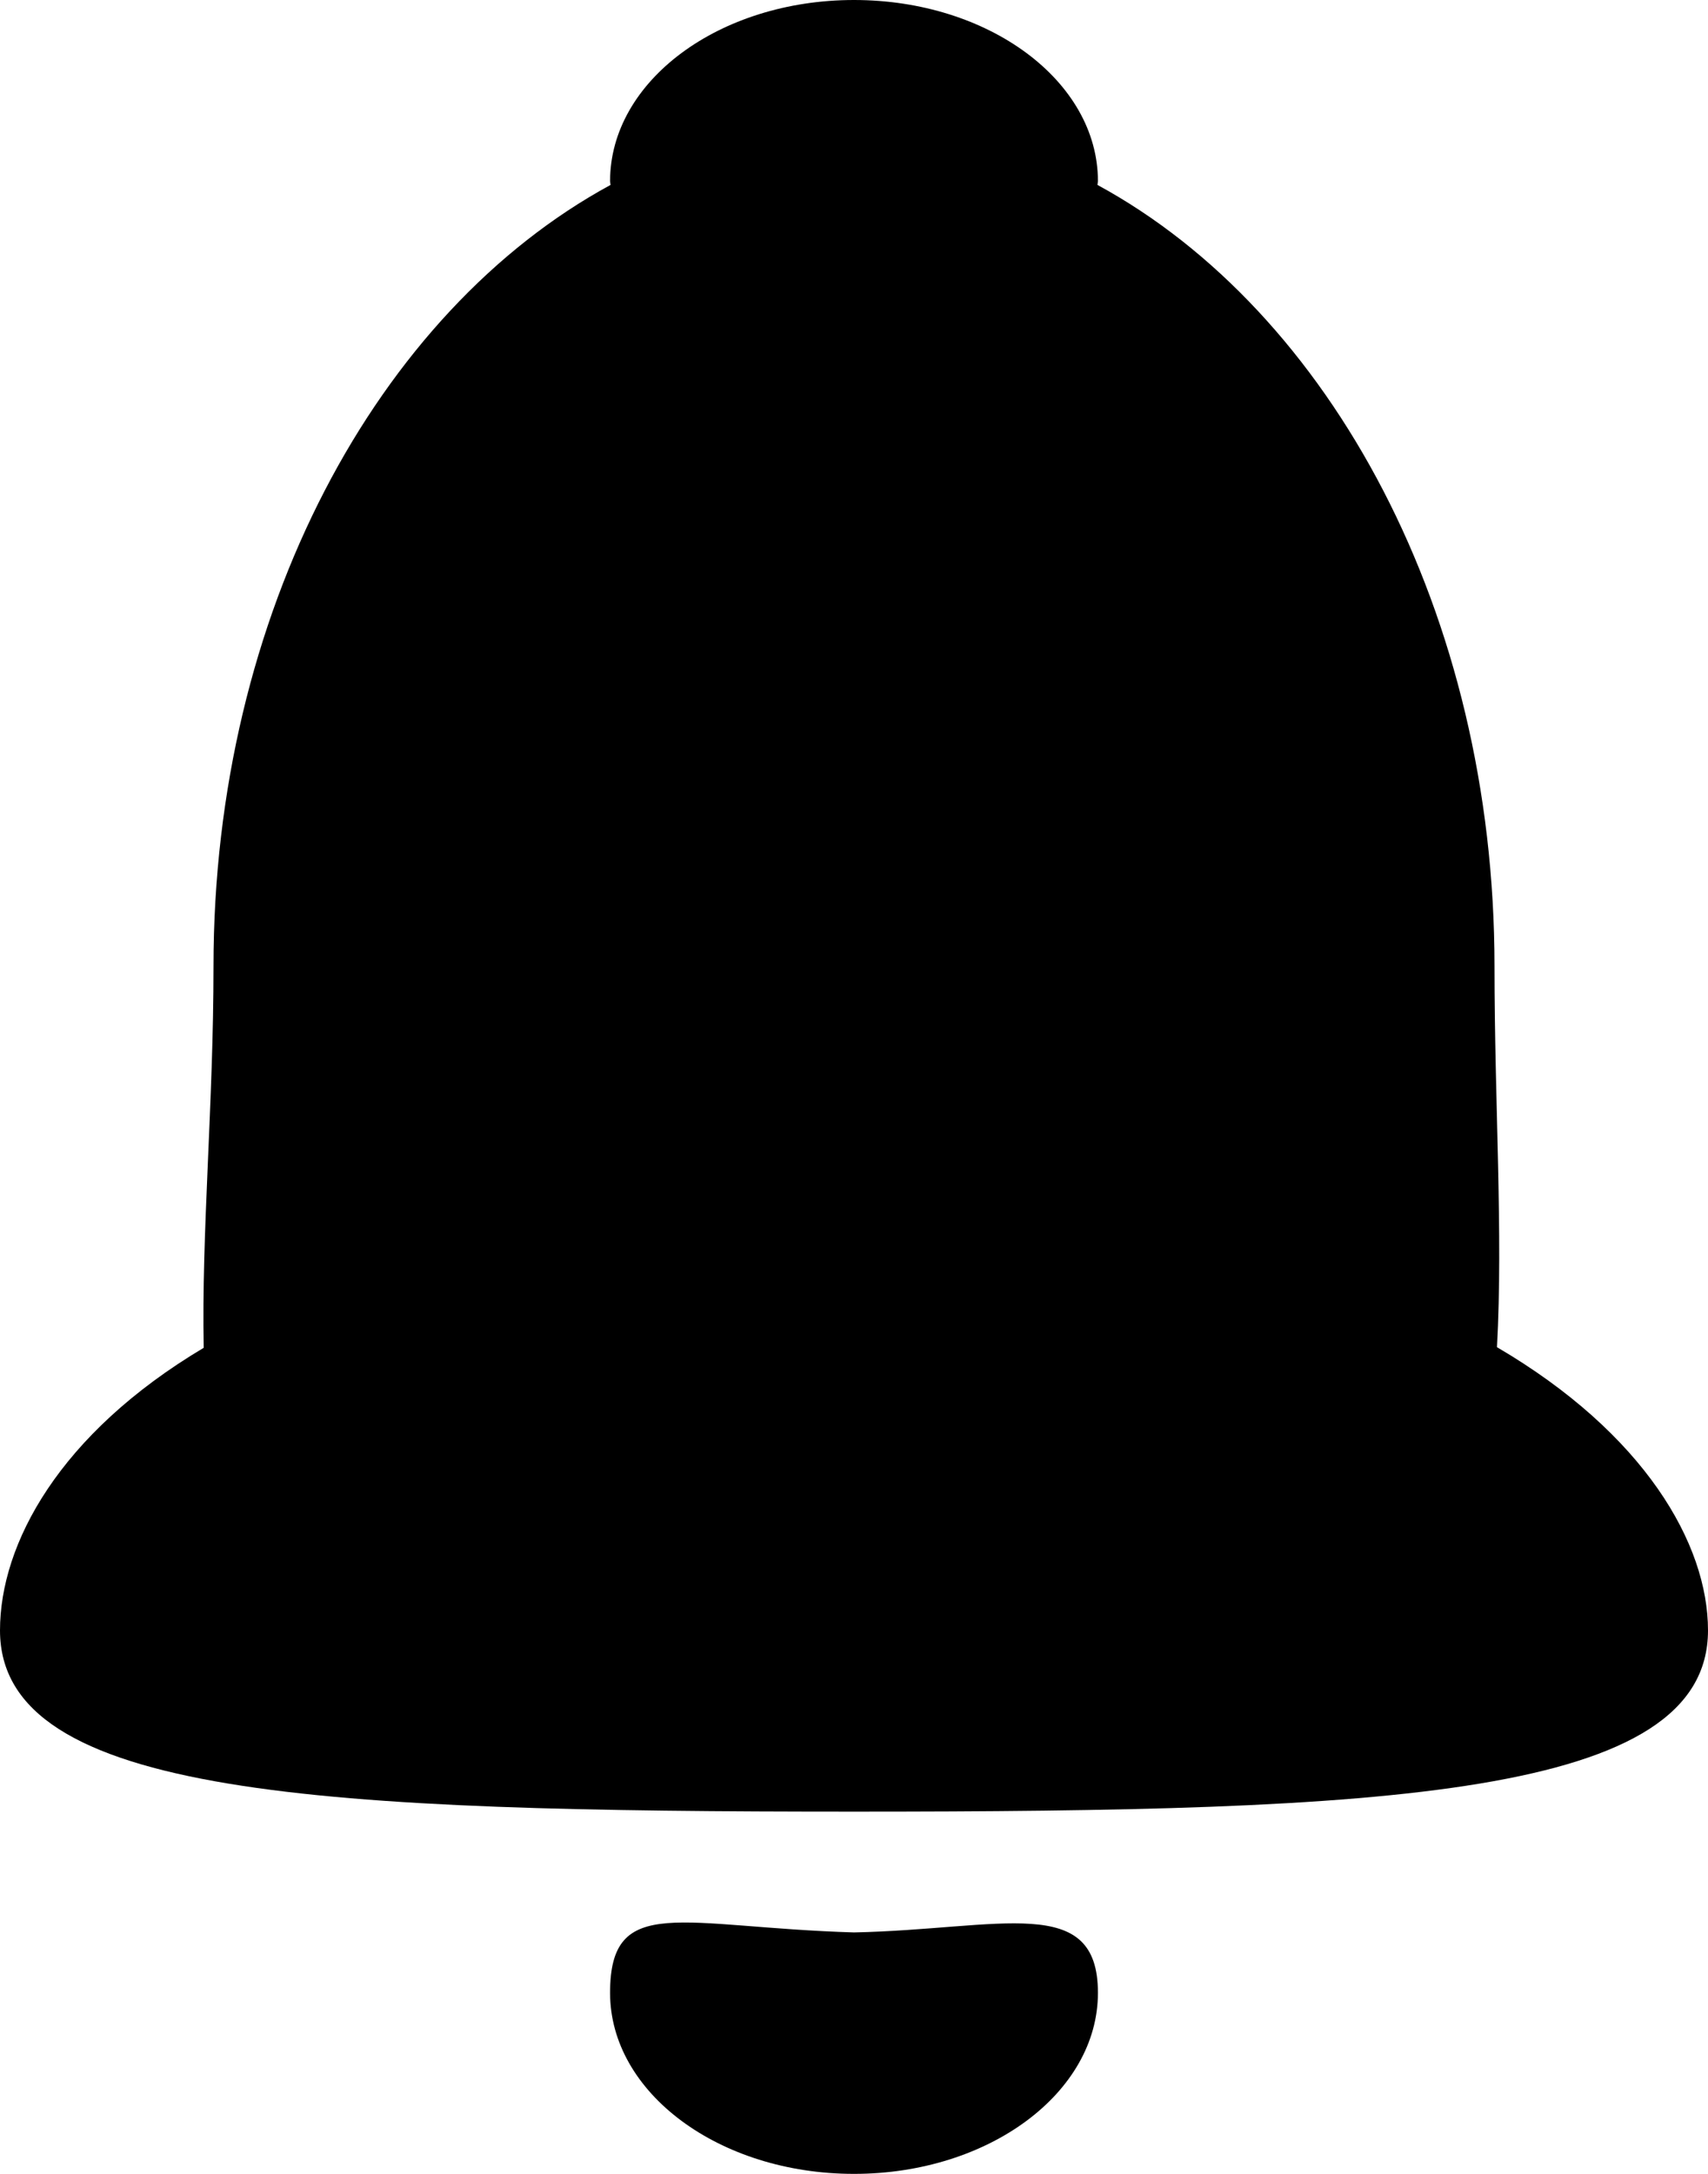 <svg xmlns="http://www.w3.org/2000/svg" viewBox="0 0 11 14"><path d="M5.5 12.445c.947-.02 1.571-.256 1.571.389C7.071 13.478 6.368 14 5.5 14s-1.571-.522-1.571-1.166c0-.645.46-.422 1.571-.389M11 10.5c0 1.074-2.083 1.167-5.5 1.167S0 11.574 0 10.5c0-.556.38-1.265 1.312-1.82-.015-.739.063-1.572.063-2.457 0-2.273 1.057-4.217 2.557-5.032l-.003-.024C3.929.522 4.632 0 5.5 0s1.571.522 1.571 1.167l-.003.024c1.5.815 2.557 2.759 2.557 5.032 0 .883.056 1.715.016 2.453C10.59 9.232 11 9.942 11 10.5"/></svg>